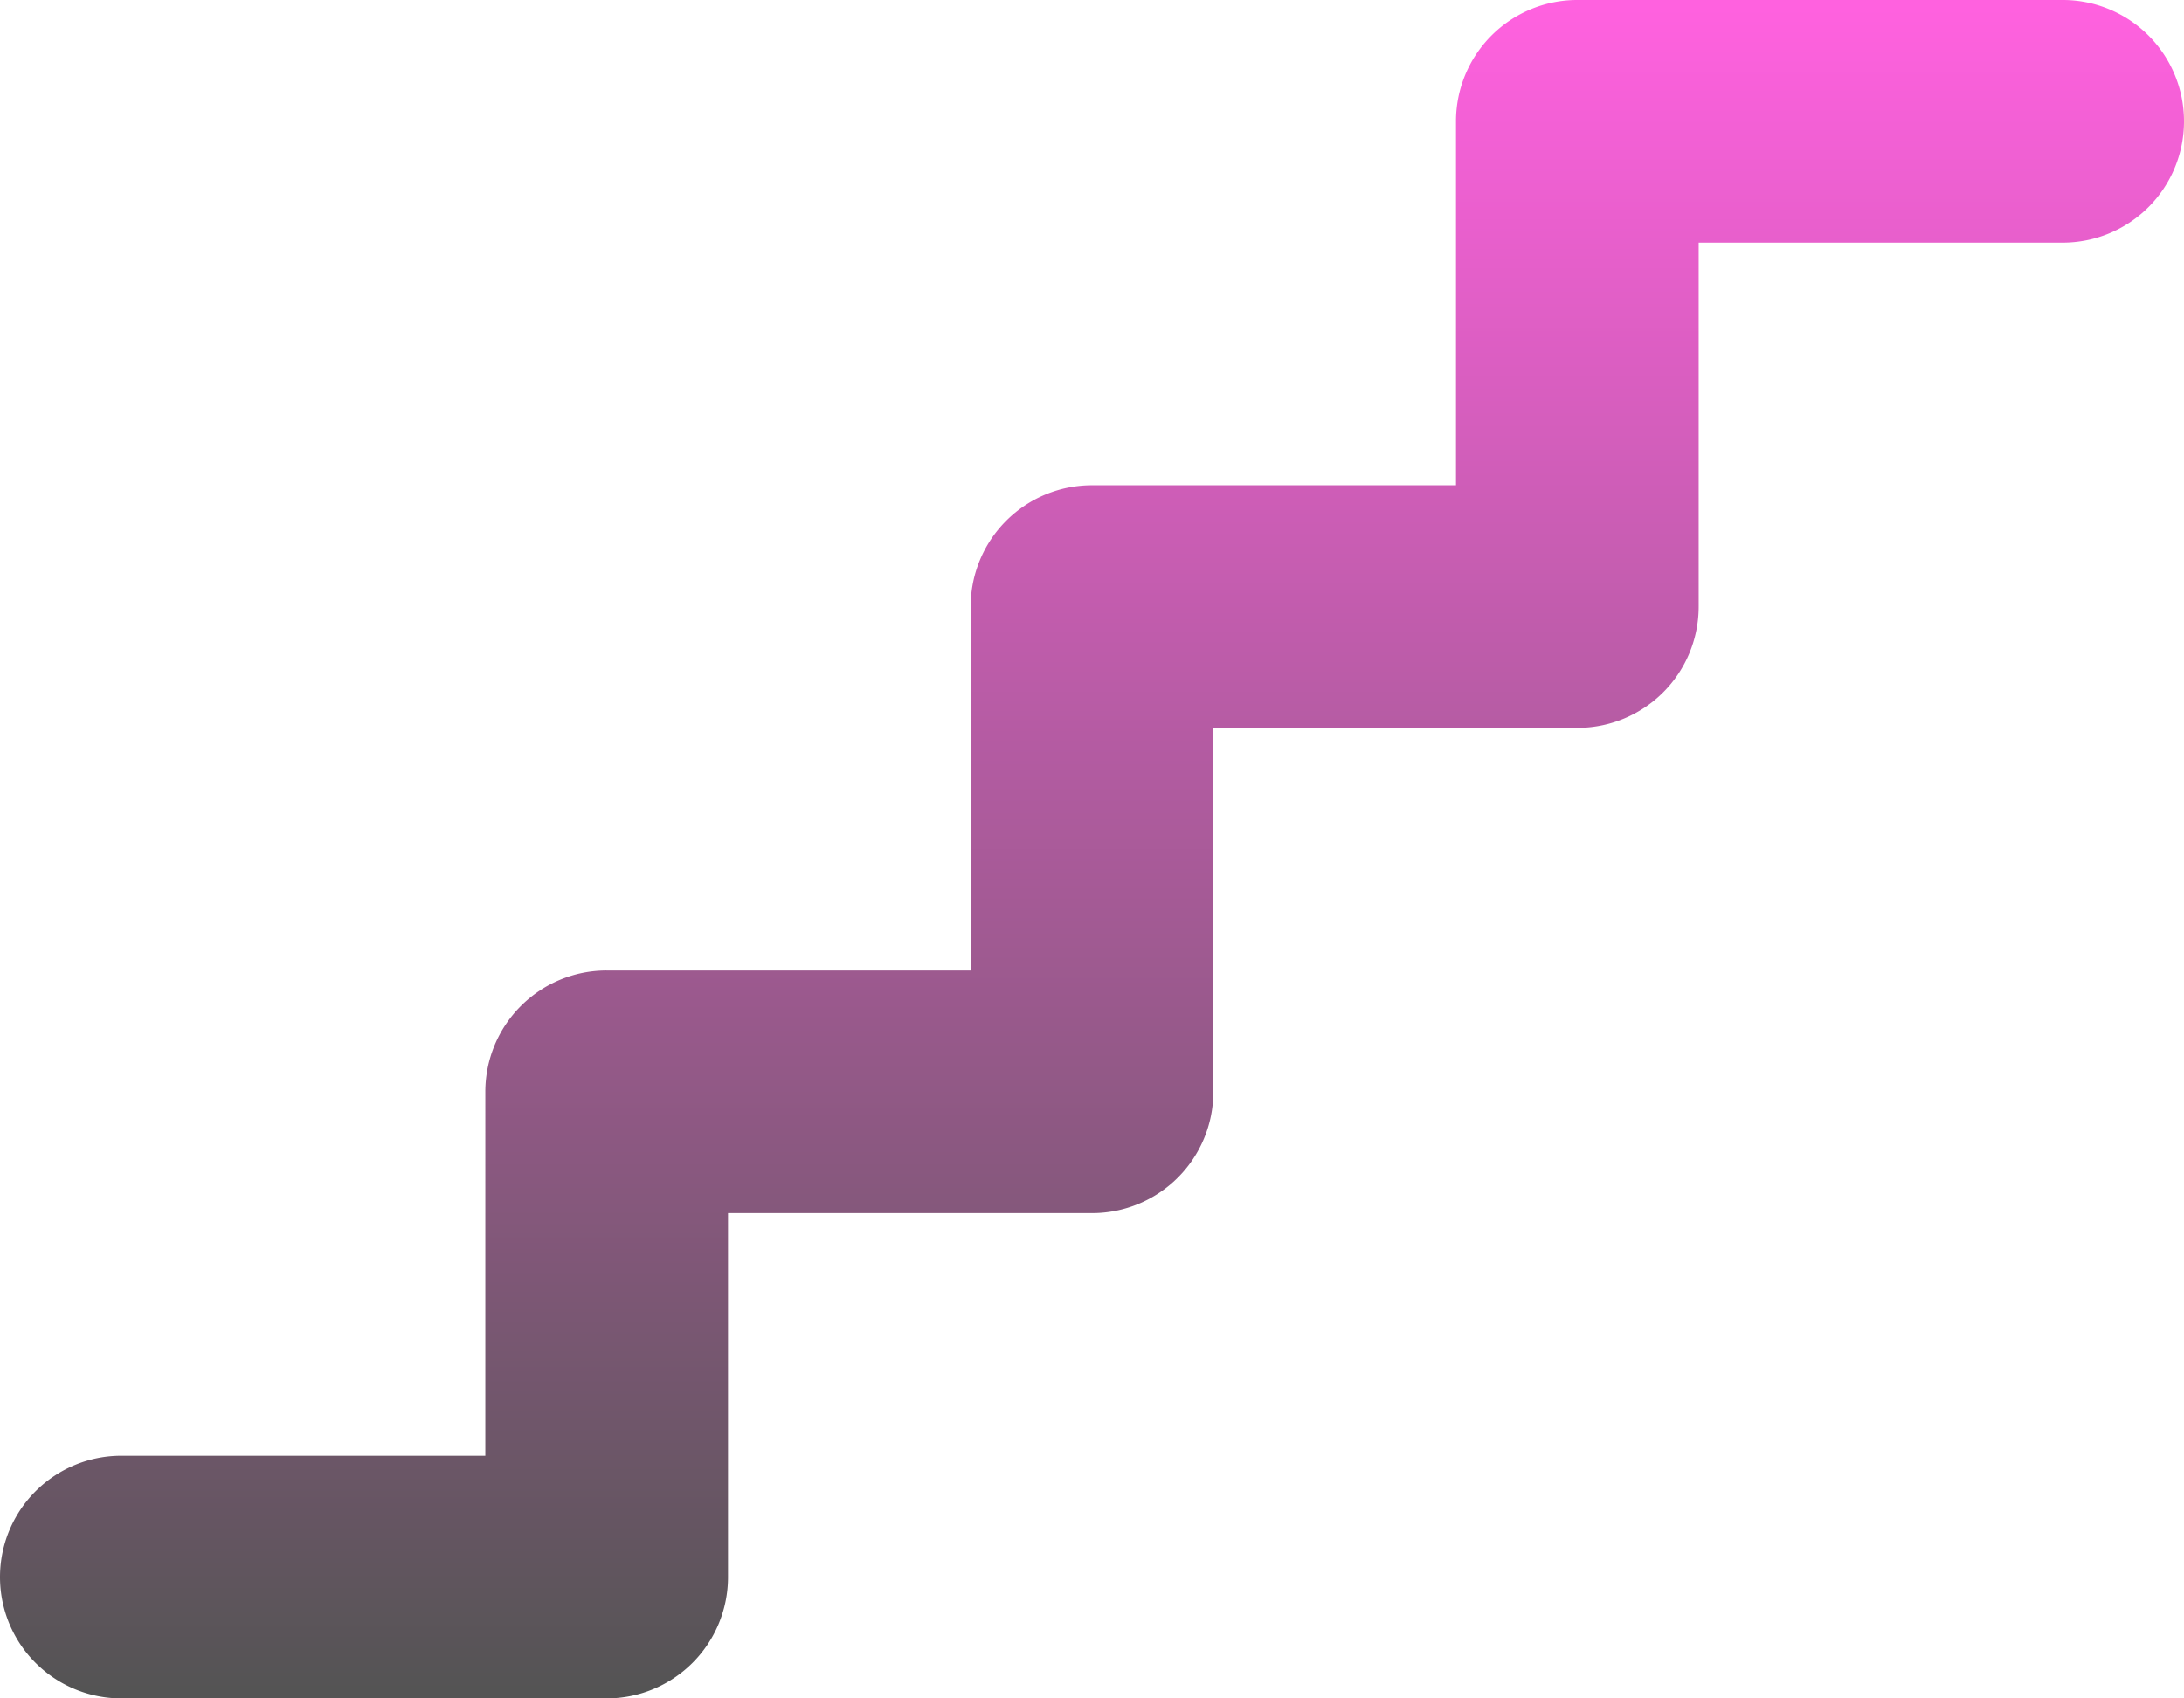 <svg xmlns="http://www.w3.org/2000/svg" xmlns:xlink="http://www.w3.org/1999/xlink" width="50" height="38.889" viewBox="0 0 50 38.889">
  <defs>
    <linearGradient id="linear-gradient" x1="0.5" x2="0.5" y2="1" gradientUnits="objectBoundingBox">
      <stop offset="0" stop-color="#ff61df"/>
      <stop offset="1" stop-color="#545454"/>
    </linearGradient>
  </defs>
  <path id="stairs-solid" d="M50,34.778a2.777,2.777,0,0,1-2.778,2.778H38.889v8.333a2.777,2.777,0,0,1-2.778,2.778H27.778V57A2.777,2.777,0,0,1,25,59.778H16.667v8.333a2.777,2.777,0,0,1-2.778,2.778H2.778a2.778,2.778,0,0,1,0-5.556h8.333V57a2.777,2.777,0,0,1,2.778-2.778h8.333V45.889A2.777,2.777,0,0,1,25,43.111h8.333V34.778A2.777,2.777,0,0,1,36.111,32H47.222A2.776,2.776,0,0,1,50,34.778Z" transform="translate(0 -32)" fill="url(#linear-gradient)"/>
</svg>
